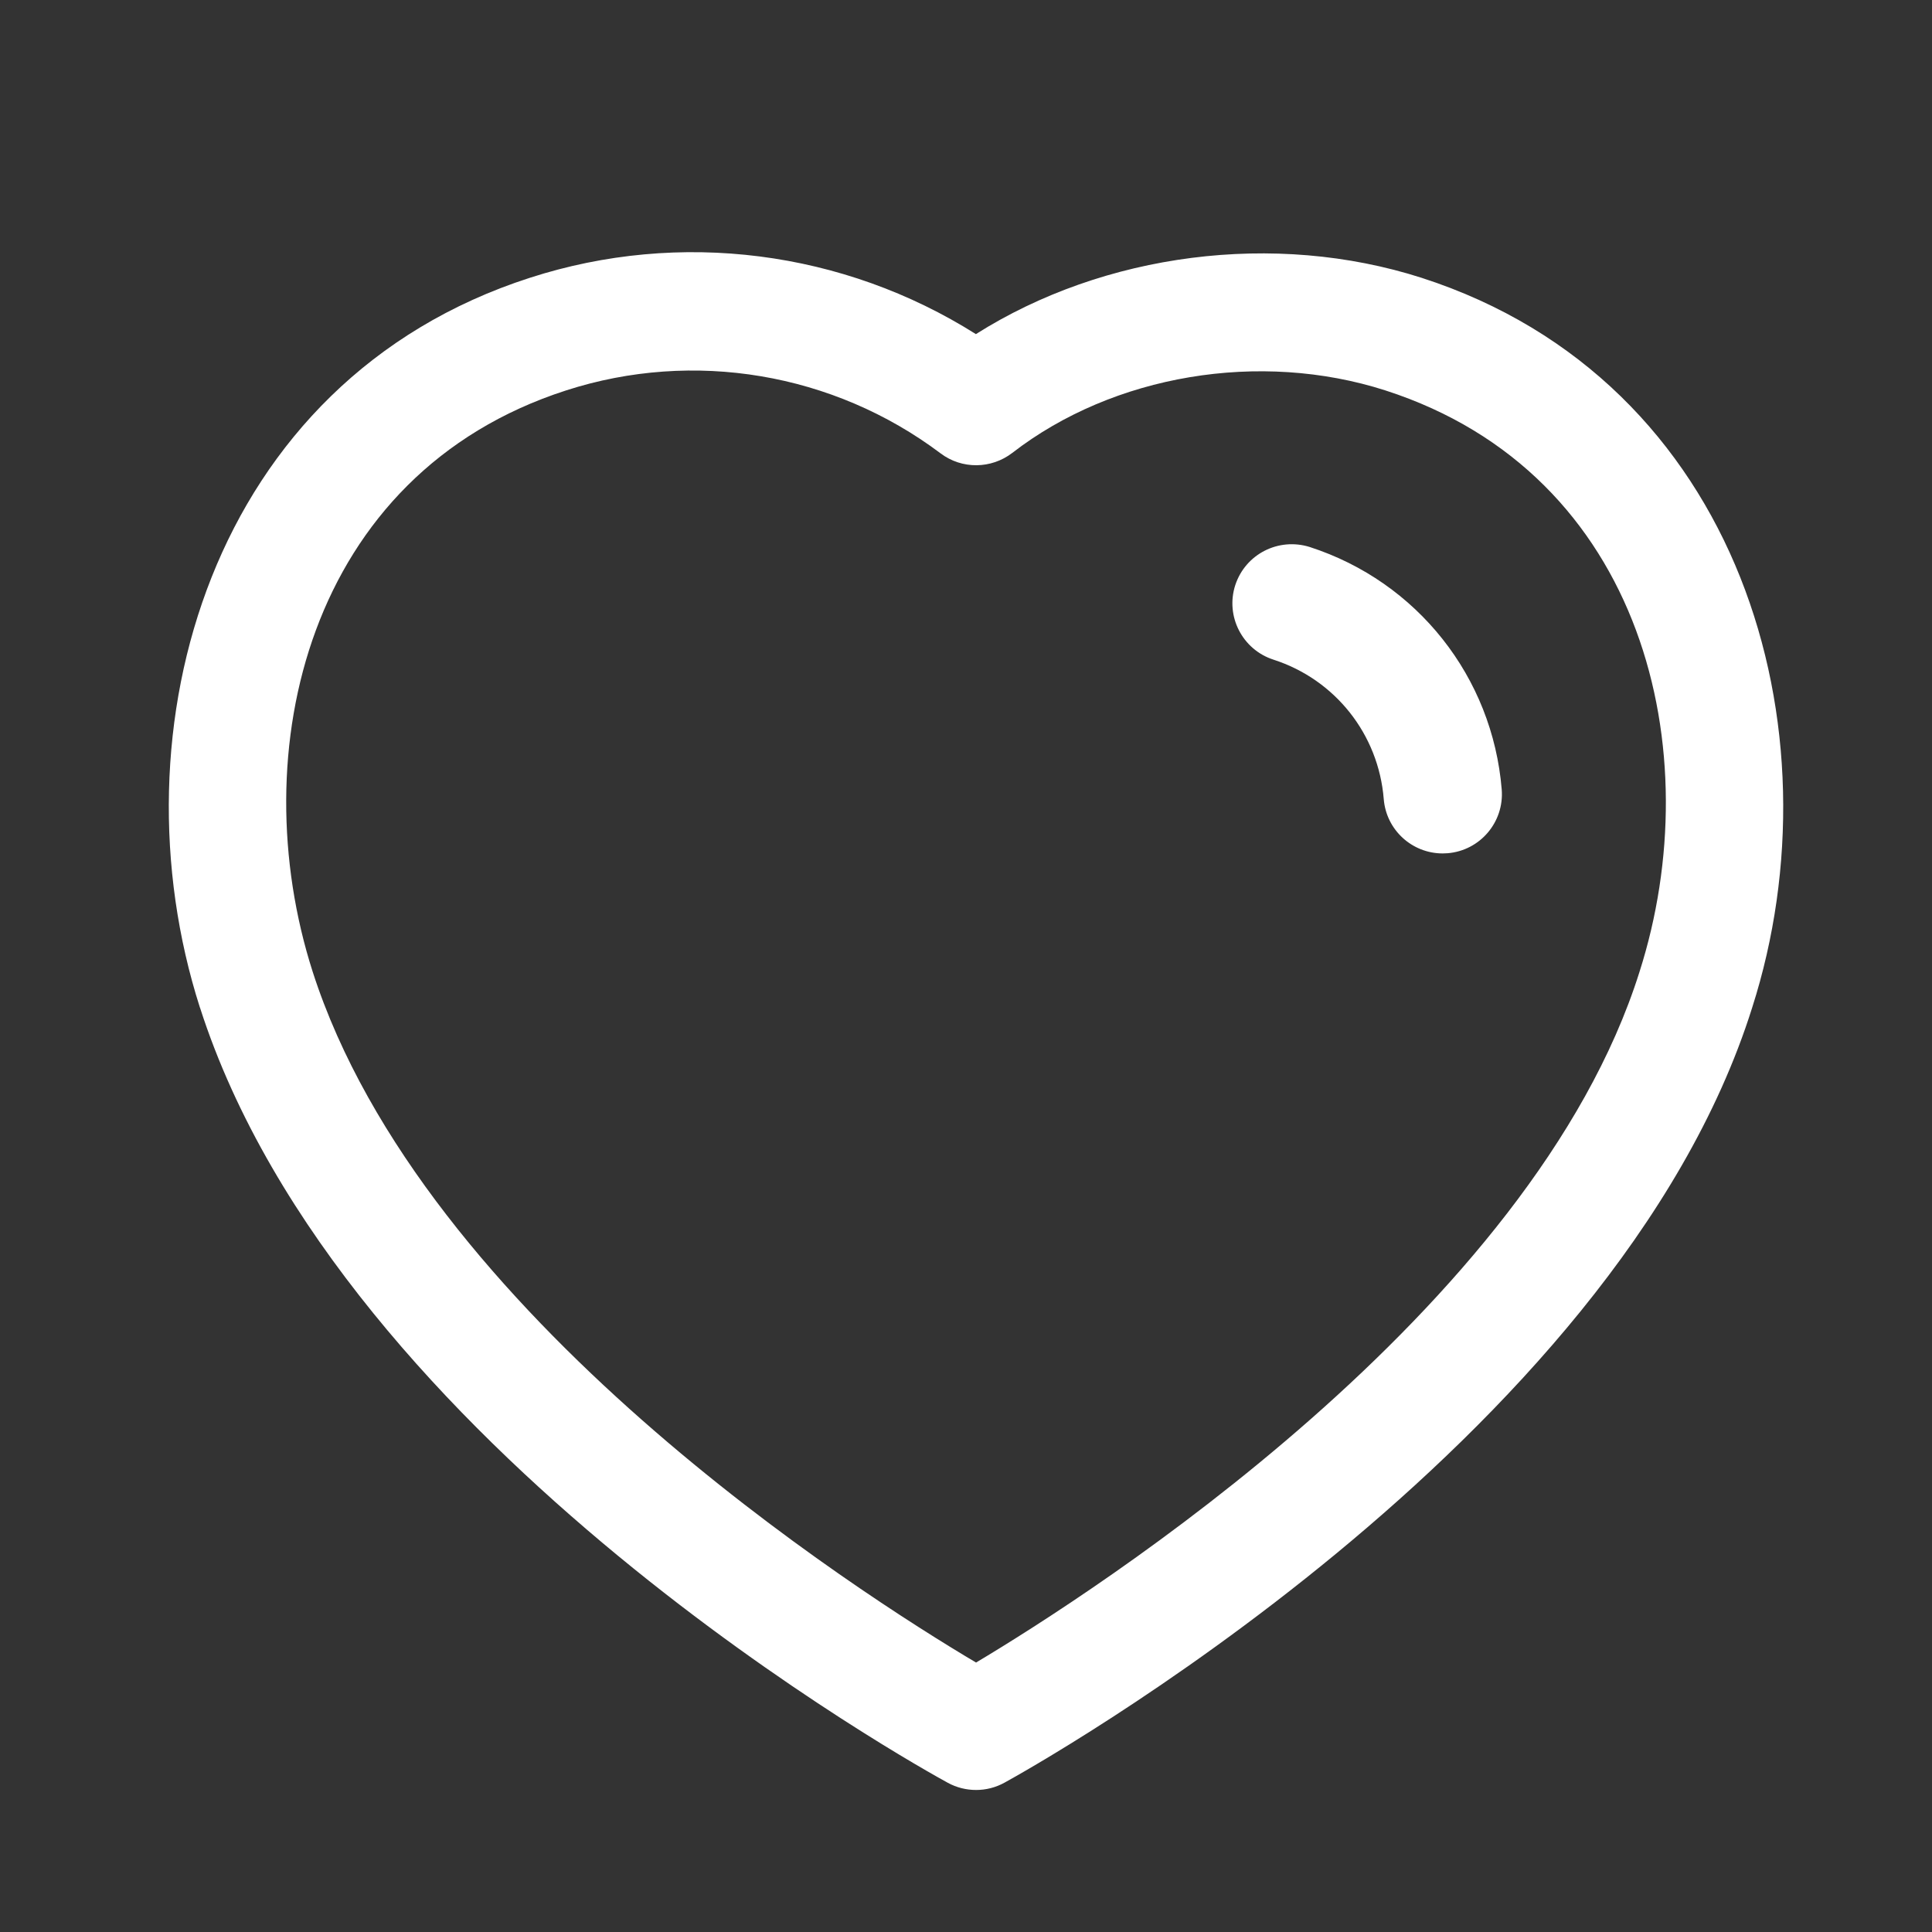<svg width="49" height="49" viewBox="0 0 49 49" fill="none" xmlns="http://www.w3.org/2000/svg">
<rect x="0" y="0" width="49" height="49" fill="#333333" stroke="none"/>
<path fill-rule="evenodd" clip-rule="evenodd" d="M24.751 8.474C28.003 6.418 32.323 5.85 36.055 7.046C44.173 9.664 46.693 18.514 44.439 25.556C40.961 36.616 26.107 44.866 25.477 45.212C25.253 45.336 25.005 45.398 24.757 45.398C24.509 45.398 24.263 45.338 24.039 45.216C23.413 44.874 8.667 36.746 5.073 25.558C5.071 25.558 5.071 25.556 5.071 25.556C2.815 18.512 5.327 9.66 13.437 7.046C17.245 5.814 21.395 6.356 24.751 8.474ZM14.357 9.902C7.795 12.018 6.147 19.076 7.929 24.642C10.733 33.366 21.811 40.42 24.755 42.166C27.709 40.402 38.867 33.27 41.581 24.65C43.363 19.078 41.709 12.02 35.137 9.902C31.953 8.88 28.239 9.502 25.675 11.486C25.139 11.898 24.395 11.906 23.855 11.498C21.139 9.456 17.591 8.858 14.357 9.902ZM33.217 13.873C35.943 14.755 37.853 17.169 38.087 20.023C38.153 20.849 37.539 21.573 36.713 21.64C36.671 21.643 36.631 21.645 36.589 21.645C35.815 21.645 35.159 21.052 35.095 20.267C34.963 18.623 33.863 17.235 32.297 16.73C31.507 16.474 31.075 15.627 31.329 14.841C31.587 14.053 32.425 13.626 33.217 13.873Z" fill="white"/>
</svg>
